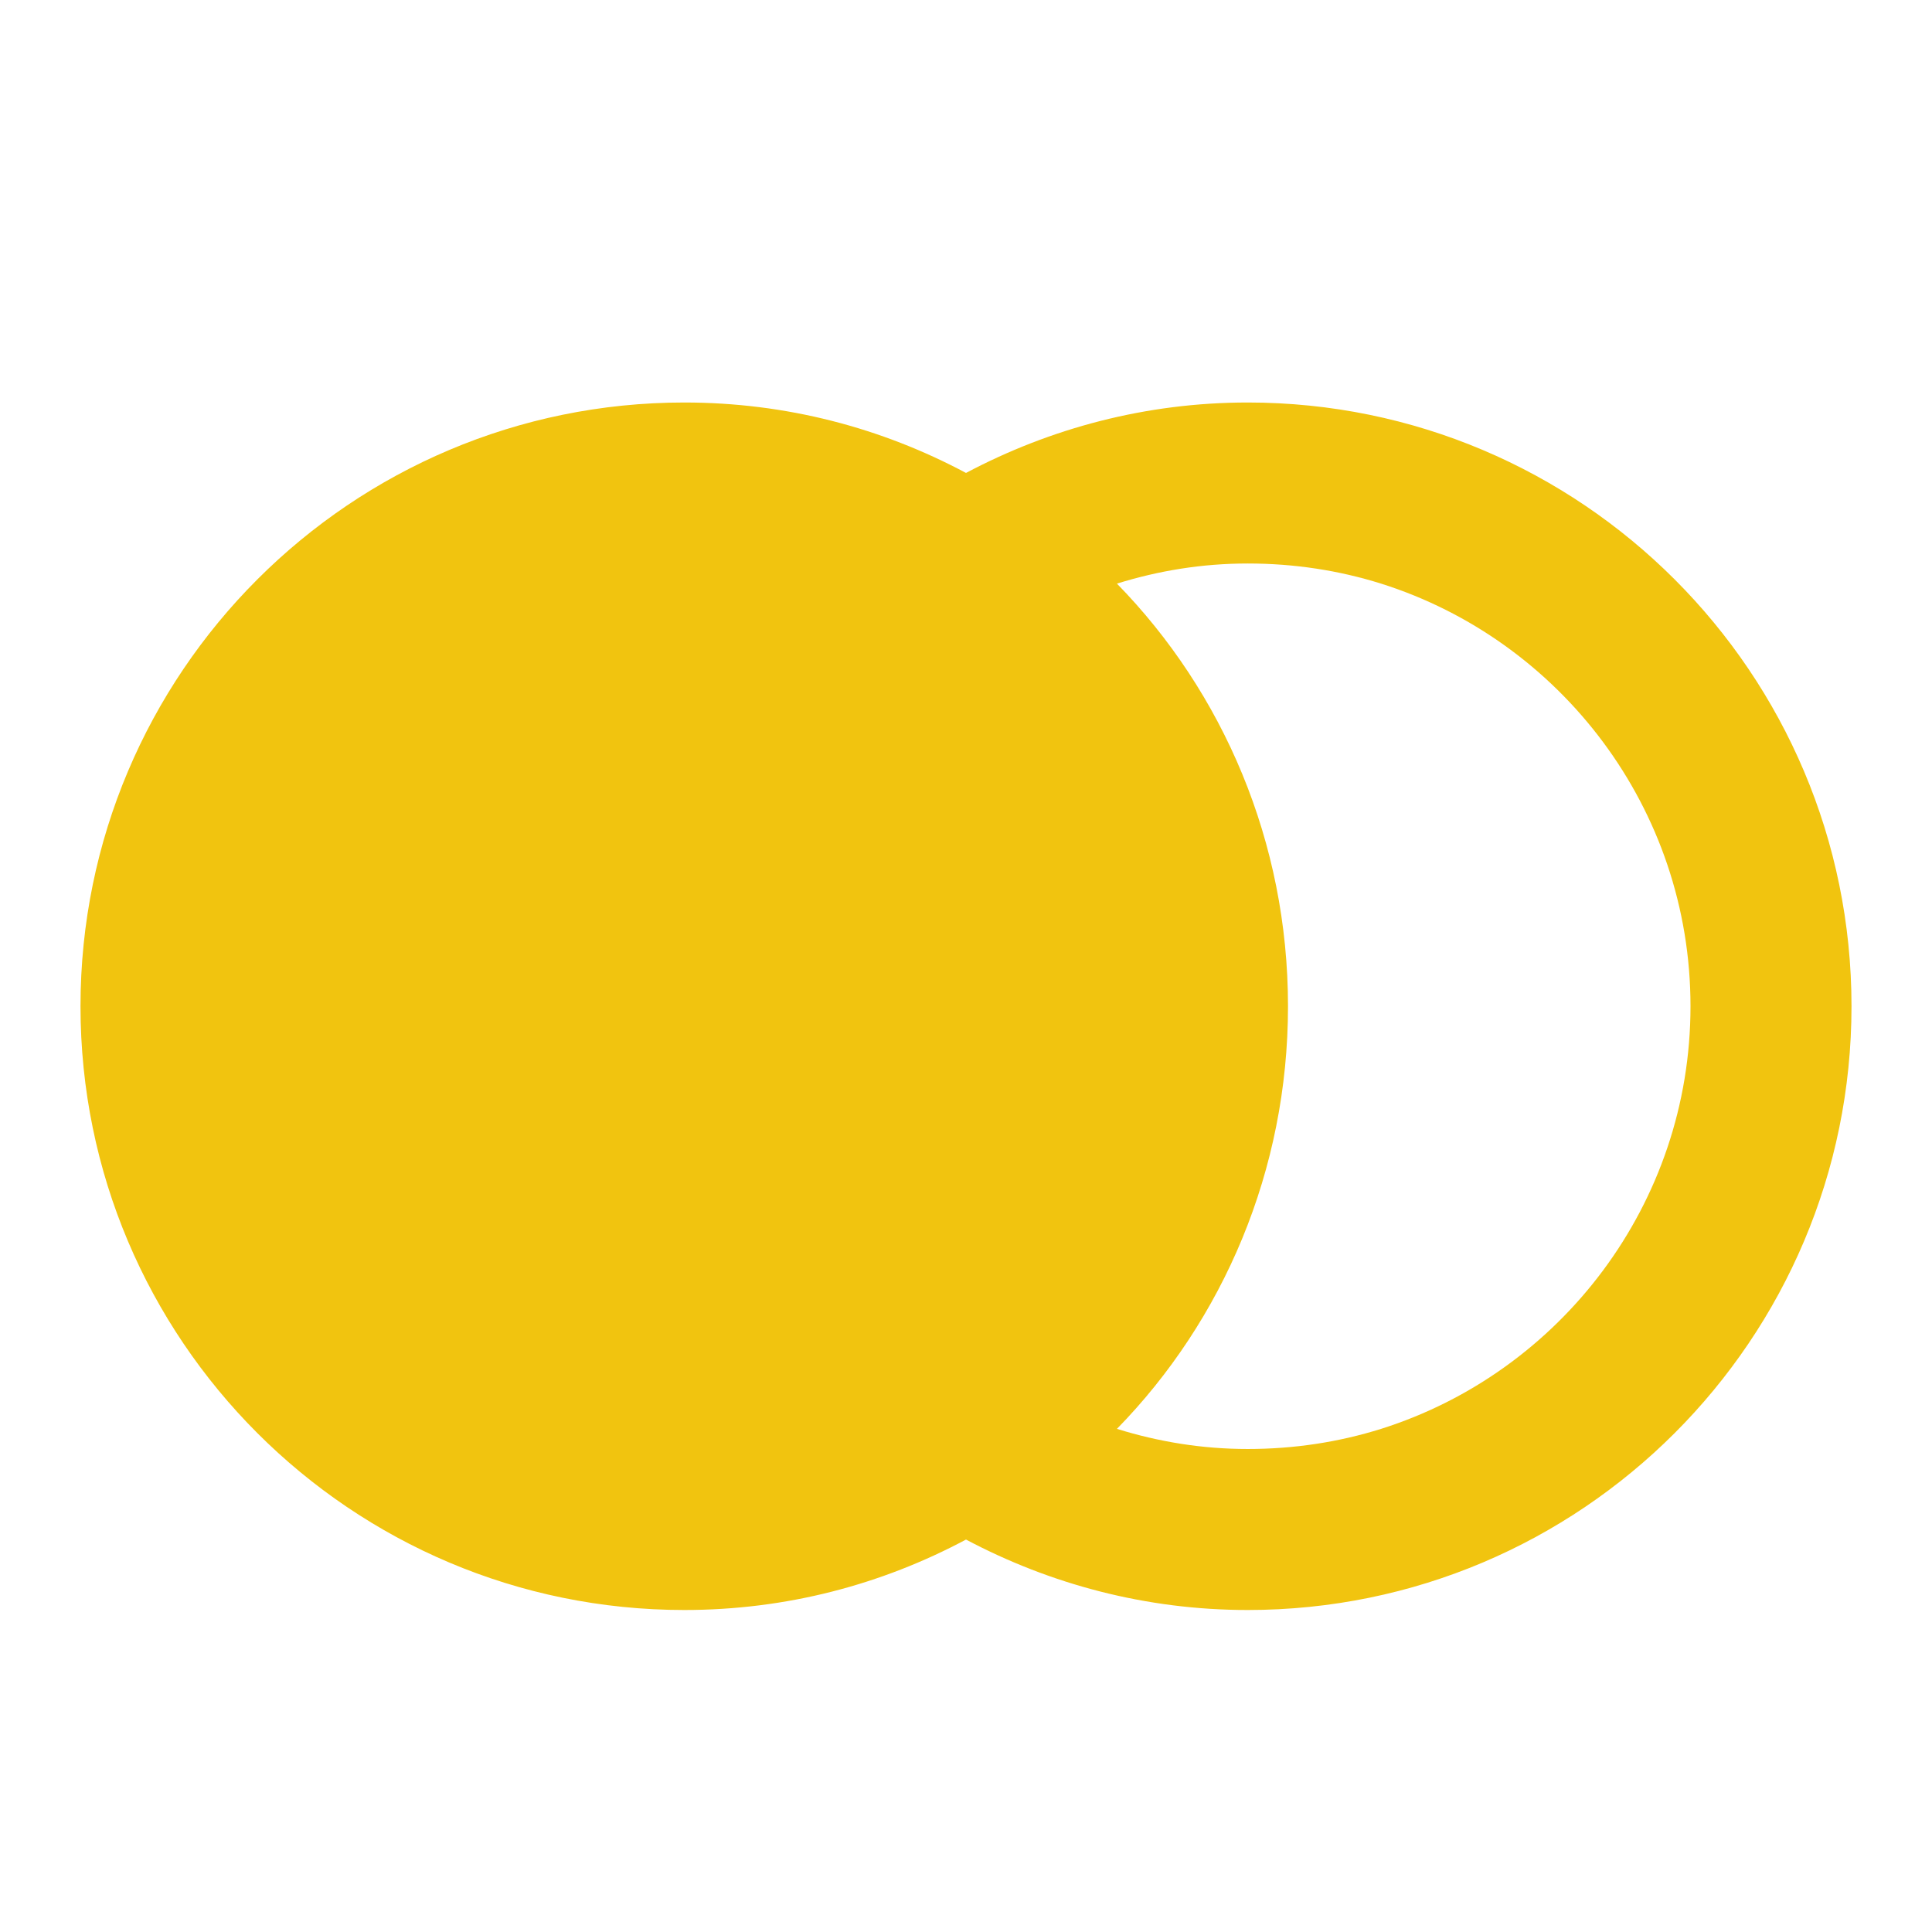 <?xml version="1.0"?>
<svg xmlns="http://www.w3.org/2000/svg" xmlns:xlink="http://www.w3.org/1999/xlink" version="1.1" viewBox="0 0 224 224" width="24px" height="24px"><g fill="none" fill-rule="nonzero" stroke="none" stroke-width="1" stroke-linecap="butt" stroke-linejoin="miter" stroke-miterlimit="10" stroke-dasharray="" stroke-dashoffset="0" font-family="none" font-weight="none" font-size="none" text-anchor="none" style="mix-blend-mode: normal"><path d="M0,224v-224h224v224z" fill="none"/><g fill="#f1c40f"><g id="surface1"><path d="M79.333,46.667c-38.646,0 -70,31.354 -70,70c0,38.646 31.354,70 70,70c11.849,0 22.896,-2.953 32.667,-8.167c9.771,5.177 20.854,8.167 32.667,8.167c38.646,0 70,-31.354 70,-70c0,-38.646 -31.354,-70 -70,-70c-11.812,0 -22.896,2.99 -32.667,8.167c-9.771,-5.214 -20.818,-8.167 -32.667,-8.167zM144.667,65.333c5.396,0 10.573,0.802 15.458,2.333c20.781,6.562 35.875,26.068 35.875,49c0,22.932 -15.094,42.438 -35.875,49c-4.885,1.531 -10.062,2.333 -15.458,2.333c-5.323,0 -10.354,-0.839 -15.167,-2.333c12.323,-12.615 19.833,-29.969 19.833,-49c0,-19.031 -7.51,-36.385 -19.833,-49c4.812,-1.495 9.844,-2.333 15.167,-2.333z"/></g></g></g></svg>
